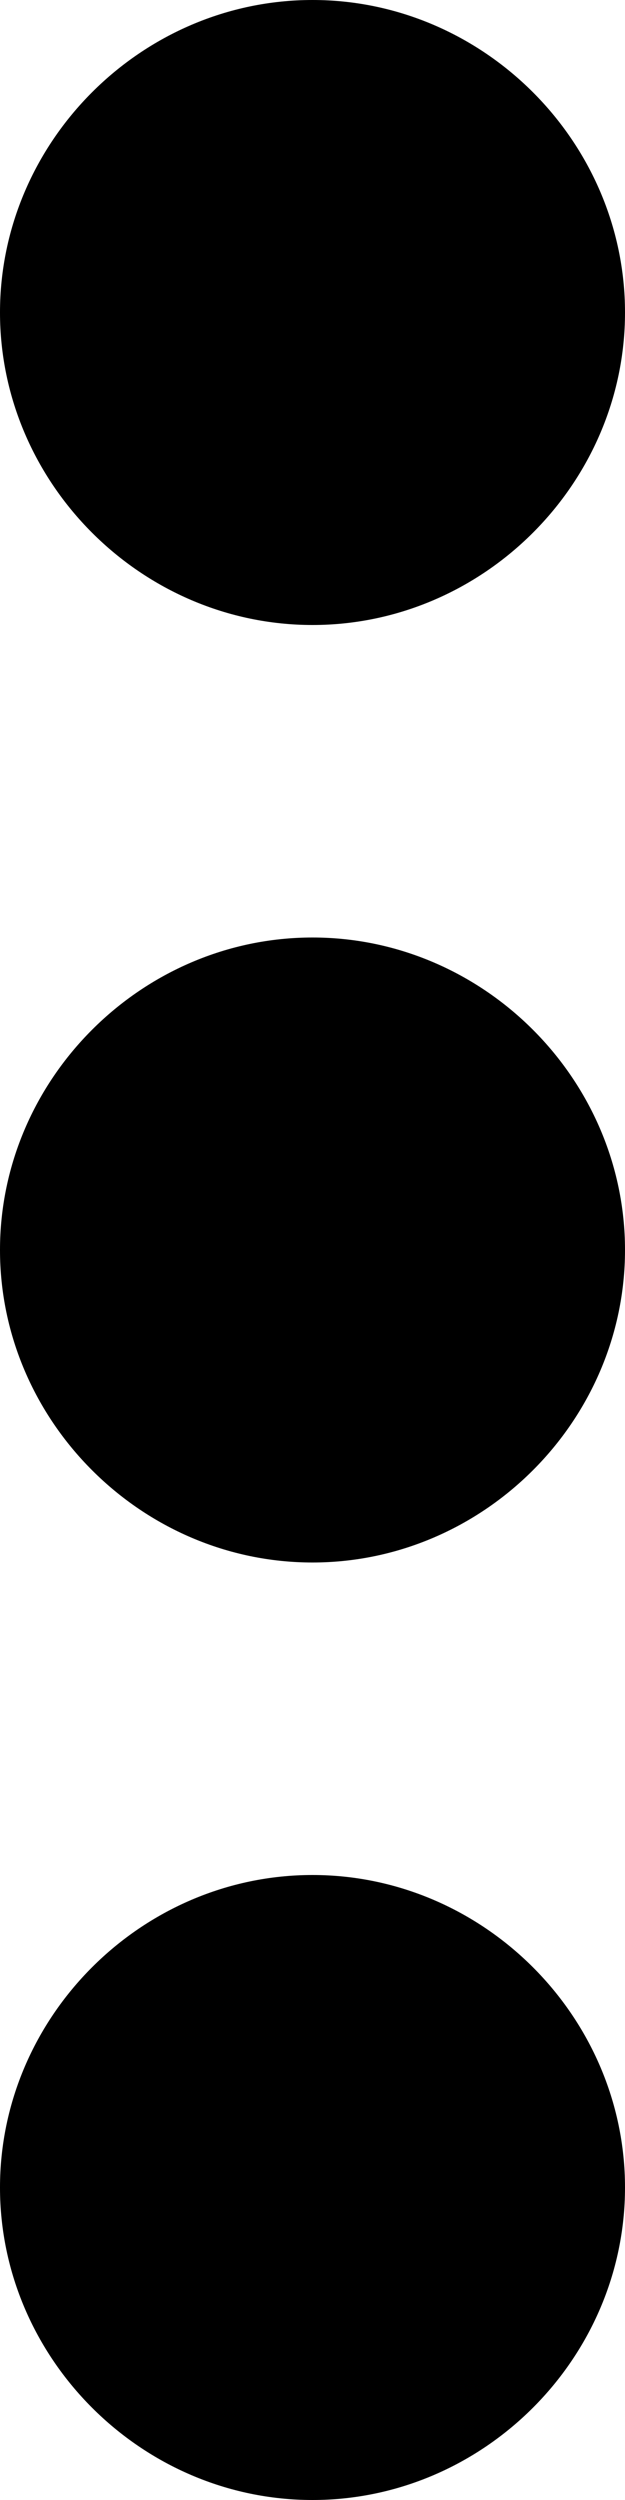<svg xmlns="http://www.w3.org/2000/svg" viewBox="0 0 128 512"><!-- Font Awesome Pro 6.0.0-alpha1 by @fontawesome - https://fontawesome.com License - https://fontawesome.com/license (Commercial License) --><path d="M128 64C128 29 99 0 64 0S0 29 0 64S29 128 64 128S128 99 128 64ZM128 256C128 221 99 192 64 192S0 221 0 256S29 320 64 320S128 291 128 256ZM128 448C128 413 99 384 64 384S0 413 0 448S29 512 64 512S128 483 128 448Z"/></svg>